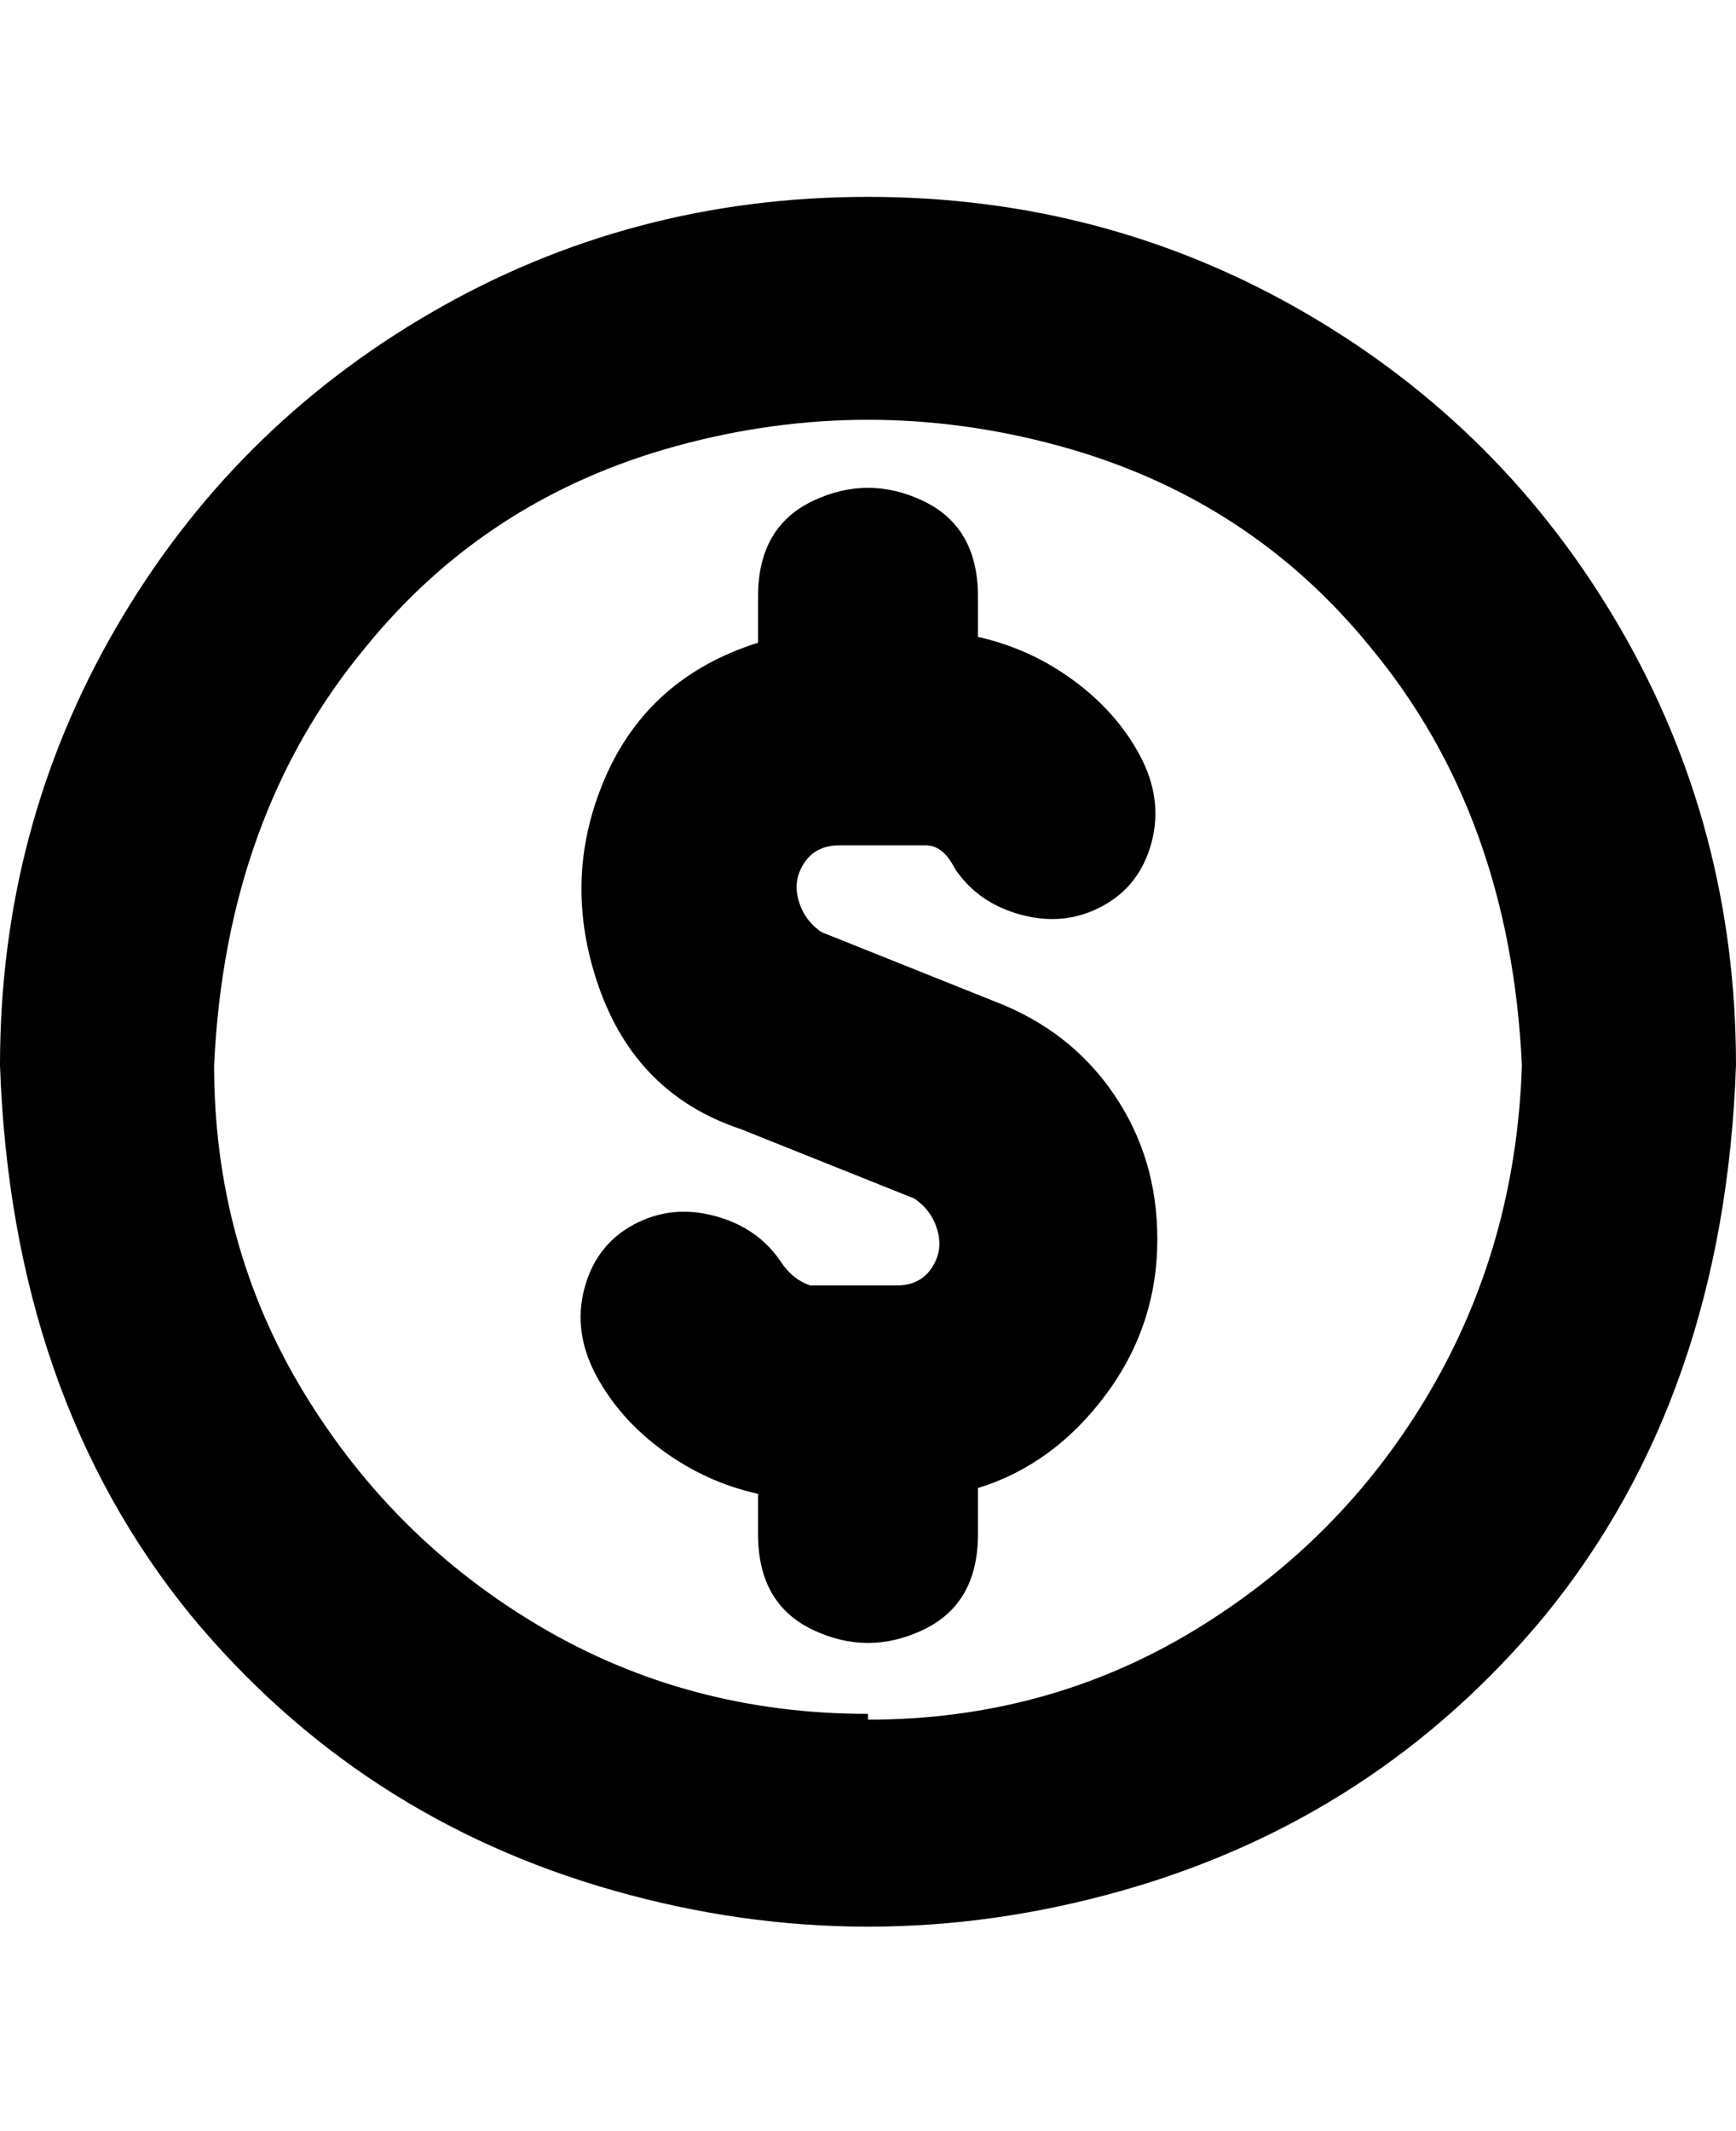 <svg viewBox="0 0 300 368" xmlns="http://www.w3.org/2000/svg"><path d="M150 34q-41 0-75.5 20T20 108.5Q0 143 0 184q2 57 33 95 29 35 73 47.5t88 0q44-12.5 73-47.5 31-38 33-95 0-41-20-75.5T225.5 54Q191 34 150 34zm0 262q-31 0-56.5-15t-41-40.5Q37 215 37 184q2-43 26-72 21-26 54-35t66 0q33 9 54 35 24 29 26 72-1 31-16 56.5t-40.5 41Q181 297 150 297v-1zm50-82q0 15-9 27t-22 16v8q0 12-9.5 16.5t-19 0Q131 277 131 265v-7q-9-2-16.5-7.5t-11.5-13q-4-7.5-2-15t8.5-11q6.5-3.5 14-1.5t11.5 8q2 3 5 4h15q4 0 6-3t1-6.5q-1-3.5-4-5.5l-30-12q-18-6-24.5-24.5t1-36Q112 117 131 111v-8q0-12 9.5-16.5t19 0Q169 91 169 103v7q9 2 16.5 7.5t11.5 13q4 7.5 2 15t-8.5 11q-6.5 3.5-14 1.5t-11.5-8q-2-4-5-4h-15q-4 0-6 3t-1 6.5q1 3.5 4 5.5l30 12q13 5 20.5 16t7.5 25z"/></svg>
